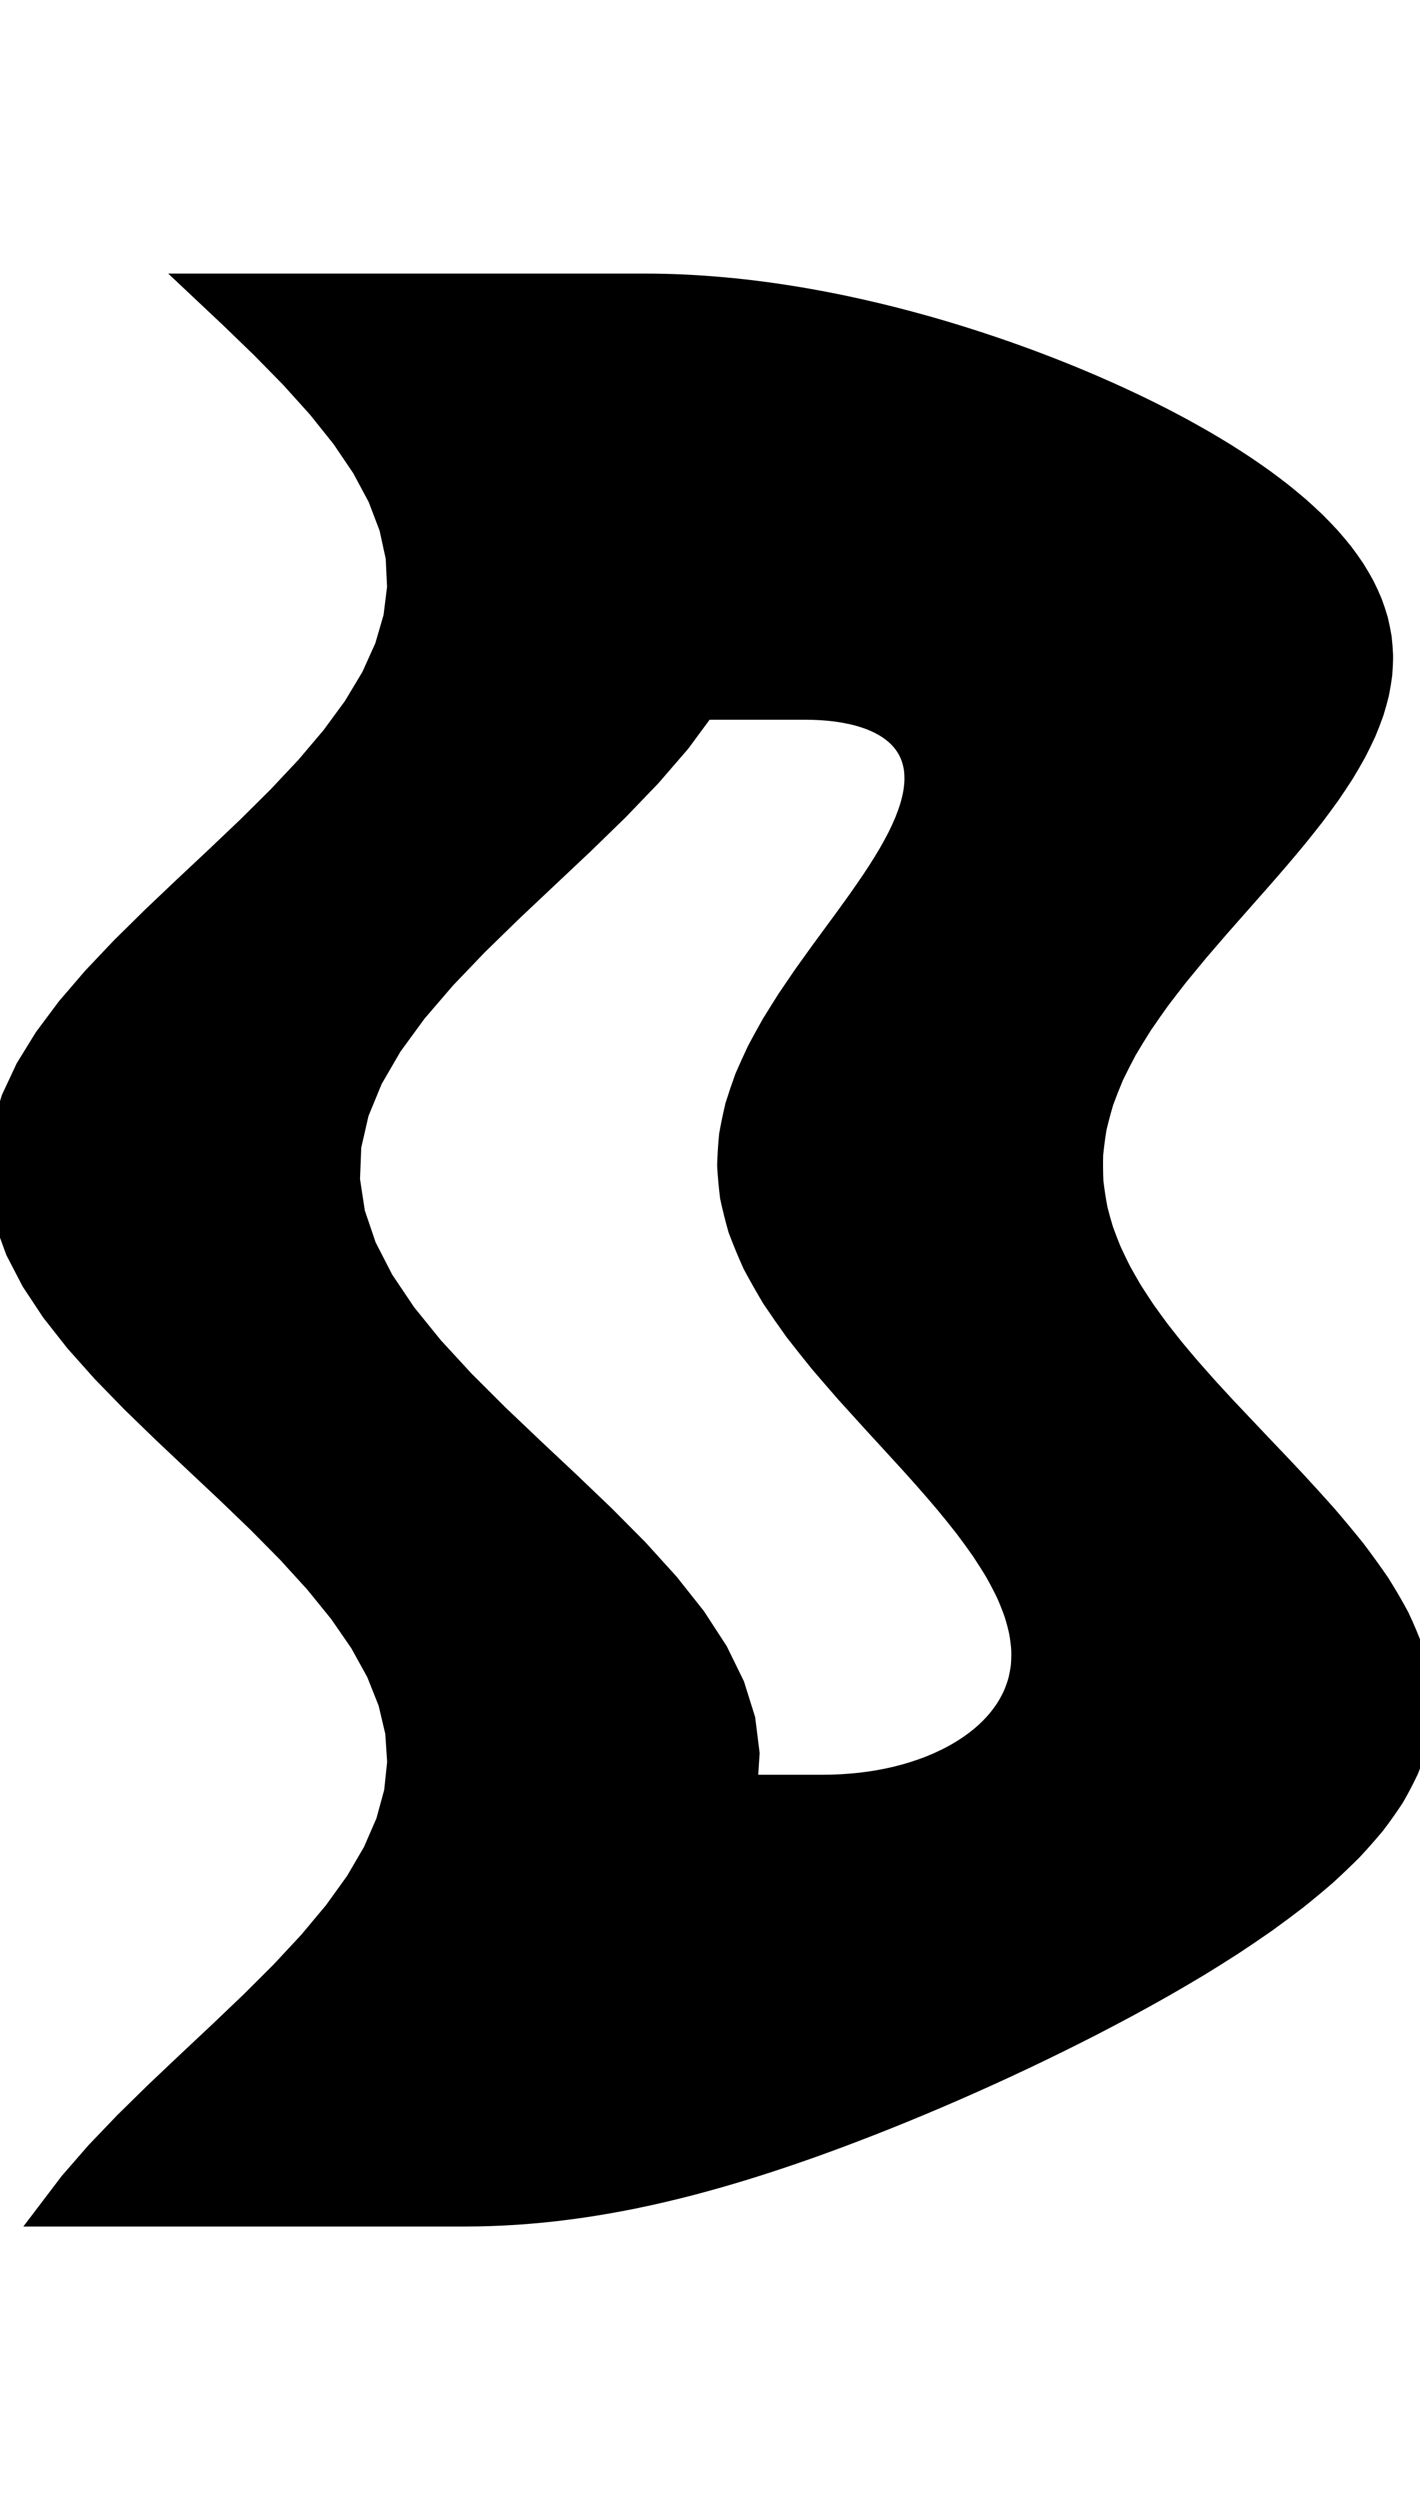 <svg
					xmlns="http://www.w3.org/2000/svg" xmlns:xlink="http://www.w3.org/1999/xlink"
					style="
						overflow: visible;
						height: 100;
					"
					viewBox="-7.989 0 56.803 77.115"
				>
					<path d="M 35.822 36.945 L 35.822 36.945 Q 35.928 37.363 36.054 37.777 Q 36.203 38.191 36.37 38.6 Q 36.558 39.01 36.761 39.415 Q 36.984 39.82 37.221 40.221 Q 37.476 40.622 37.742 41.019 Q 38.024 41.415 38.314 41.807 Q 38.619 42.2 38.931 42.588 Q 39.254 42.976 39.582 43.359 Q 39.919 43.743 40.258 44.122 Q 40.605 44.502 40.952 44.877 Q 41.661 45.627 42.355 46.36 Q 43.057 47.093 43.728 47.808 Q 44.392 48.524 45.012 49.222 Q 45.613 49.921 46.159 50.602 Q 46.675 51.283 47.129 51.947 Q 47.545 52.611 47.894 53.258 Q 48.2 53.905 48.435 54.534 Q 48.624 55.164 48.742 55.776 Q 48.812 56.389 48.814 56.984 Q 48.767 57.579 48.656 58.157 Q 48.497 58.734 48.279 59.295 Q 48.016 59.856 47.703 60.398 Q 47.348 60.941 46.948 61.466 Q 46.512 61.992 46.038 62.499 Q 45.531 63.006 44.994 63.496 Q 44.428 63.986 43.838 64.457 Q 43.225 64.929 42.594 65.383 Q 41.944 65.837 41.281 66.274 Q 40.604 66.71 39.919 67.129 Q 39.222 67.547 38.523 67.948 Q 37.815 68.349 37.108 68.732 Q 36.396 69.115 35.688 69.481 Q 34.976 69.846 34.271 70.193 Q 33.565 70.541 32.867 70.871 Q 32.169 71.201 31.48 71.513 Q 30.793 71.825 30.116 72.119 Q 29.442 72.413 28.778 72.69 Q 28.116 72.967 27.468 73.226 Q 26.822 73.485 26.188 73.727 Q 25.558 73.969 24.939 74.194 Q 24.323 74.419 23.719 74.626 Q 23.117 74.833 22.526 75.023 Q 21.937 75.214 21.358 75.386 Q 20.781 75.559 20.213 75.715 Q 19.648 75.87 19.09 76.009 Q 18.533 76.147 17.984 76.268 Q 17.436 76.389 16.894 76.493 Q 16.354 76.596 15.818 76.683 Q 15.284 76.769 14.755 76.838 Q 14.226 76.908 13.701 76.959 Q 13.177 77.011 12.657 77.046 Q 12.397 77.063 12.138 77.076 Q 11.879 77.089 11.62 77.098 Q 11.362 77.106 11.105 77.111 Q 10.848 77.115 10.592 77.115 L 10.592 77.115 L 10.072 77.115 L 9.552 77.115 L 9.032 77.115 L 8.512 77.115 L 7.992 77.115 L 7.472 77.115 L 6.952 77.115 L 6.432 77.115 L 5.912 77.115 L 5.392 77.115 L 4.872 77.115 L 4.352 77.115 L 3.832 77.115 L 3.312 77.115 L 2.792 77.115 L 2.272 77.115 L 1.752 77.115 L 1.232 77.115 L 0.712 77.115 L 0.192 77.115 L -0.328 77.115 L -0.848 77.115 L -1.368 77.115 L -1.888 77.115 L -2.408 77.115 L -2.928 77.115 L -3.448 77.115 L -3.968 77.115 L -4.488 77.115 L -5.008 77.115 L -5.528 77.115 L -6.048 77.115 L -5.133 75.91 L -4.085 74.705 L -2.932 73.5 L -1.704 72.295 L -0.431 71.09 L 0.852 69.885 L 2.114 68.681 L 3.321 67.476 L 4.442 66.271 L 5.449 65.066 L 6.316 63.861 L 7.02 62.656 L 7.543 61.451 L 7.872 60.246 L 7.999 59.041 L 7.919 57.836 L 7.635 56.631 L 7.155 55.426 L 6.49 54.221 L 5.659 53.017 L 4.681 51.812 L 3.583 50.607 L 2.393 49.402 L 1.141 48.197 L -0.141 46.992 L -1.418 45.787 L -2.66 44.582 L -3.832 43.377 L -4.906 42.172 L -5.854 40.967 L -6.651 39.762 L -7.276 38.557 L -7.715 37.353 L -7.954 36.148 L -7.989 34.943 L -7.817 33.738 L -7.445 32.533 L -6.881 31.328 L -6.139 30.123 L -5.24 28.918 L -4.205 27.713 L -3.063 26.508 L -1.841 25.303 L -0.572 24.098 L 0.712 22.894 L 1.978 21.689 L 3.192 20.484 L 4.324 19.279 L 5.345 18.074 L 6.229 16.869 L 6.952 15.664 L 7.495 14.459 L 7.846 13.254 L 7.995 12.049 L 7.938 10.844 L 7.676 9.639 L 7.217 8.434 L 6.572 7.23 L 5.757 6.025 L 4.794 4.82 L 3.708 3.615 L 2.526 2.41 L 1.28 1.205 L 0 0 L 0.556 0 L 1.112 0 L 1.668 0 L 2.224 0 L 2.78 0 L 3.336 0 L 3.892 0 L 4.447 0 L 5.003 0 L 5.559 0 L 6.115 0 L 6.671 0 L 7.227 0 L 7.783 0 L 8.339 0 L 8.895 0 L 9.451 0 L 10.007 0 L 10.563 0 L 11.119 0 L 11.675 0 L 12.231 0 L 12.787 0 L 13.342 0 L 13.898 0 L 14.454 0 L 15.01 0 L 15.566 0 L 16.122 0 L 16.678 0 L 17.234 0 L 17.79 0 Q 18.179 0 18.572 0.009 Q 18.966 0.019 19.363 0.037 Q 19.761 0.056 20.163 0.084 Q 20.565 0.111 20.971 0.149 Q 21.377 0.186 21.788 0.232 Q 22.198 0.279 22.613 0.334 Q 23.028 0.39 23.447 0.455 Q 23.866 0.52 24.289 0.594 Q 24.712 0.669 25.139 0.752 Q 25.567 0.836 25.998 0.929 Q 26.429 1.022 26.864 1.124 Q 27.299 1.226 27.738 1.337 Q 28.176 1.449 28.619 1.57 Q 29.06 1.69 29.506 1.82 Q 29.951 1.95 30.399 2.09 Q 30.846 2.229 31.296 2.378 Q 31.746 2.526 32.198 2.684 Q 32.648 2.842 33.101 3.009 Q 33.552 3.176 34.006 3.353 Q 34.457 3.529 34.909 3.715 Q 35.359 3.901 35.809 4.096 Q 36.257 4.291 36.704 4.495 Q 37.147 4.699 37.59 4.913 Q 38.029 5.126 38.465 5.349 Q 38.897 5.572 39.325 5.804 Q 39.748 6.037 40.167 6.278 Q 40.579 6.52 40.986 6.77 Q 41.386 7.021 41.778 7.281 Q 42.162 7.541 42.538 7.81 Q 42.905 8.08 43.261 8.358 Q 43.608 8.637 43.943 8.925 Q 44.266 9.213 44.576 9.51 Q 44.874 9.807 45.155 10.112 Q 45.423 10.417 45.673 10.73 Q 45.909 11.043 46.125 11.365 Q 46.326 11.686 46.506 12.016 Q 46.671 12.345 46.812 12.683 Q 46.938 13.021 47.039 13.368 Q 47.123 13.714 47.182 14.068 Q 47.223 14.423 47.238 14.785 Q 47.236 15.148 47.206 15.519 Q 47.158 15.89 47.083 16.269 Q 46.991 16.648 46.87 17.036 Q 46.733 17.423 46.567 17.819 Q 46.386 18.215 46.177 18.618 Q 45.954 19.022 45.704 19.435 Q 45.441 19.847 45.152 20.267 Q 44.852 20.688 44.528 21.116 Q 44.195 21.545 43.841 21.982 Q 43.481 22.419 43.101 22.864 Q 42.719 23.309 42.32 23.763 Q 41.923 24.216 41.512 24.678 Q 41.106 25.139 40.692 25.609 Q 40.285 26.079 39.875 26.557 Q 39.477 27.035 39.08 27.522 Q 38.699 28.008 38.324 28.503 Q 37.97 28.997 37.627 29.5 Q 37.309 30.003 37.006 30.514 Q 36.733 31.026 36.48 31.545 Q 36.261 32.064 36.067 32.592 Q 35.91 33.12 35.783 33.655 Q 35.695 34.191 35.64 34.735 Q 35.627 35.28 35.65 35.832 Q 35.717 36.384 35.822 36.945 L 35.822 36.945 Z M 21.63 37.695 L 21.63 37.695 Q 21.445 37.043 21.31 36.412 Q 21.232 35.781 21.198 35.17 Q 21.217 34.559 21.274 33.969 Q 21.38 33.378 21.516 32.808 Q 21.695 32.238 21.895 31.688 Q 22.133 31.139 22.384 30.609 Q 22.666 30.08 22.953 29.571 Q 23.267 29.062 23.577 28.573 Q 23.908 28.084 24.228 27.616 Q 24.565 27.148 24.885 26.7 Q 25.217 26.252 25.527 25.824 Q 25.844 25.397 26.136 24.99 Q 26.432 24.582 26.698 24.195 Q 26.967 23.809 27.203 23.442 Q 27.439 23.076 27.641 22.729 Q 27.841 22.383 28.007 22.057 Q 28.169 21.732 28.295 21.426 Q 28.418 21.121 28.506 20.836 Q 28.589 20.551 28.637 20.286 Q 28.681 20.021 28.69 19.777 Q 28.695 19.533 28.667 19.309 Q 28.634 19.085 28.569 18.881 Q 28.501 18.678 28.401 18.494 Q 28.298 18.311 28.164 18.148 Q 28.028 17.985 27.863 17.843 Q 27.696 17.7 27.501 17.578 Q 27.304 17.456 27.079 17.354 Q 26.854 17.252 26.602 17.171 Q 26.35 17.089 26.072 17.028 Q 25.793 16.967 25.49 16.926 Q 25.186 16.886 24.857 16.865 Q 24.528 16.845 24.175 16.845 L 24.175 16.845 L 23.671 16.845 L 23.167 16.845 L 22.663 16.845 L 22.16 16.845 L 21.656 16.845 L 21.152 16.845 L 20.648 16.845 L 20.145 16.845 L 19.149 18.195 L 17.983 19.545 L 16.685 20.895 L 15.298 22.245 L 13.865 23.595 L 12.433 24.945 L 11.049 26.295 L 9.757 27.645 L 8.598 28.995 L 7.612 30.345 L 6.828 31.695 L 6.273 33.045 L 5.964 34.395 L 5.911 35.745 L 6.117 37.095 L 6.575 38.445 L 7.269 39.795 L 8.177 41.145 L 9.27 42.495 L 10.513 43.845 L 11.865 45.195 L 13.283 46.545 L 14.721 47.895 L 16.132 49.245 L 17.472 50.595 L 18.696 51.945 L 19.765 53.295 L 20.644 54.645 L 21.305 55.995 L 21.728 57.345 L 21.897 58.695 L 21.808 60.045 L 22.583 60.045 L 23.358 60.045 L 24.133 60.045 L 24.908 60.045 Q 25.303 60.045 25.689 60.023 Q 26.075 60.002 26.451 59.959 Q 26.826 59.916 27.191 59.851 Q 27.556 59.787 27.909 59.701 Q 28.261 59.615 28.6 59.507 Q 28.938 59.4 29.263 59.271 Q 29.585 59.142 29.891 58.991 Q 30.195 58.841 30.481 58.669 Q 30.763 58.497 31.026 58.303 Q 31.284 58.11 31.52 57.895 Q 31.749 57.68 31.955 57.443 Q 32.152 57.206 32.323 56.948 Q 32.485 56.69 32.617 56.411 Q 32.738 56.131 32.827 55.83 Q 32.904 55.529 32.945 55.207 Q 32.973 54.884 32.963 54.54 Q 32.939 54.196 32.875 53.829 Q 32.796 53.462 32.674 53.073 Q 32.537 52.683 32.355 52.27 Q 32.157 51.858 31.914 51.423 Q 31.655 50.988 31.35 50.53 Q 31.032 50.072 30.668 49.591 Q 30.293 49.11 29.874 48.606 Q 29.449 48.103 28.982 47.576 Q 28.514 47.05 28.009 46.501 Q 27.509 45.951 26.98 45.379 Q 26.461 44.807 25.923 44.213 Q 25.404 43.618 24.875 43 Q 24.374 42.383 23.876 41.742 Q 23.416 41.102 22.97 40.439 Q 22.574 39.776 22.206 39.09 Q 21.897 38.404 21.63 37.695 L 21.63 37.695 Z" fill="black" stroke="black" />
				</svg>